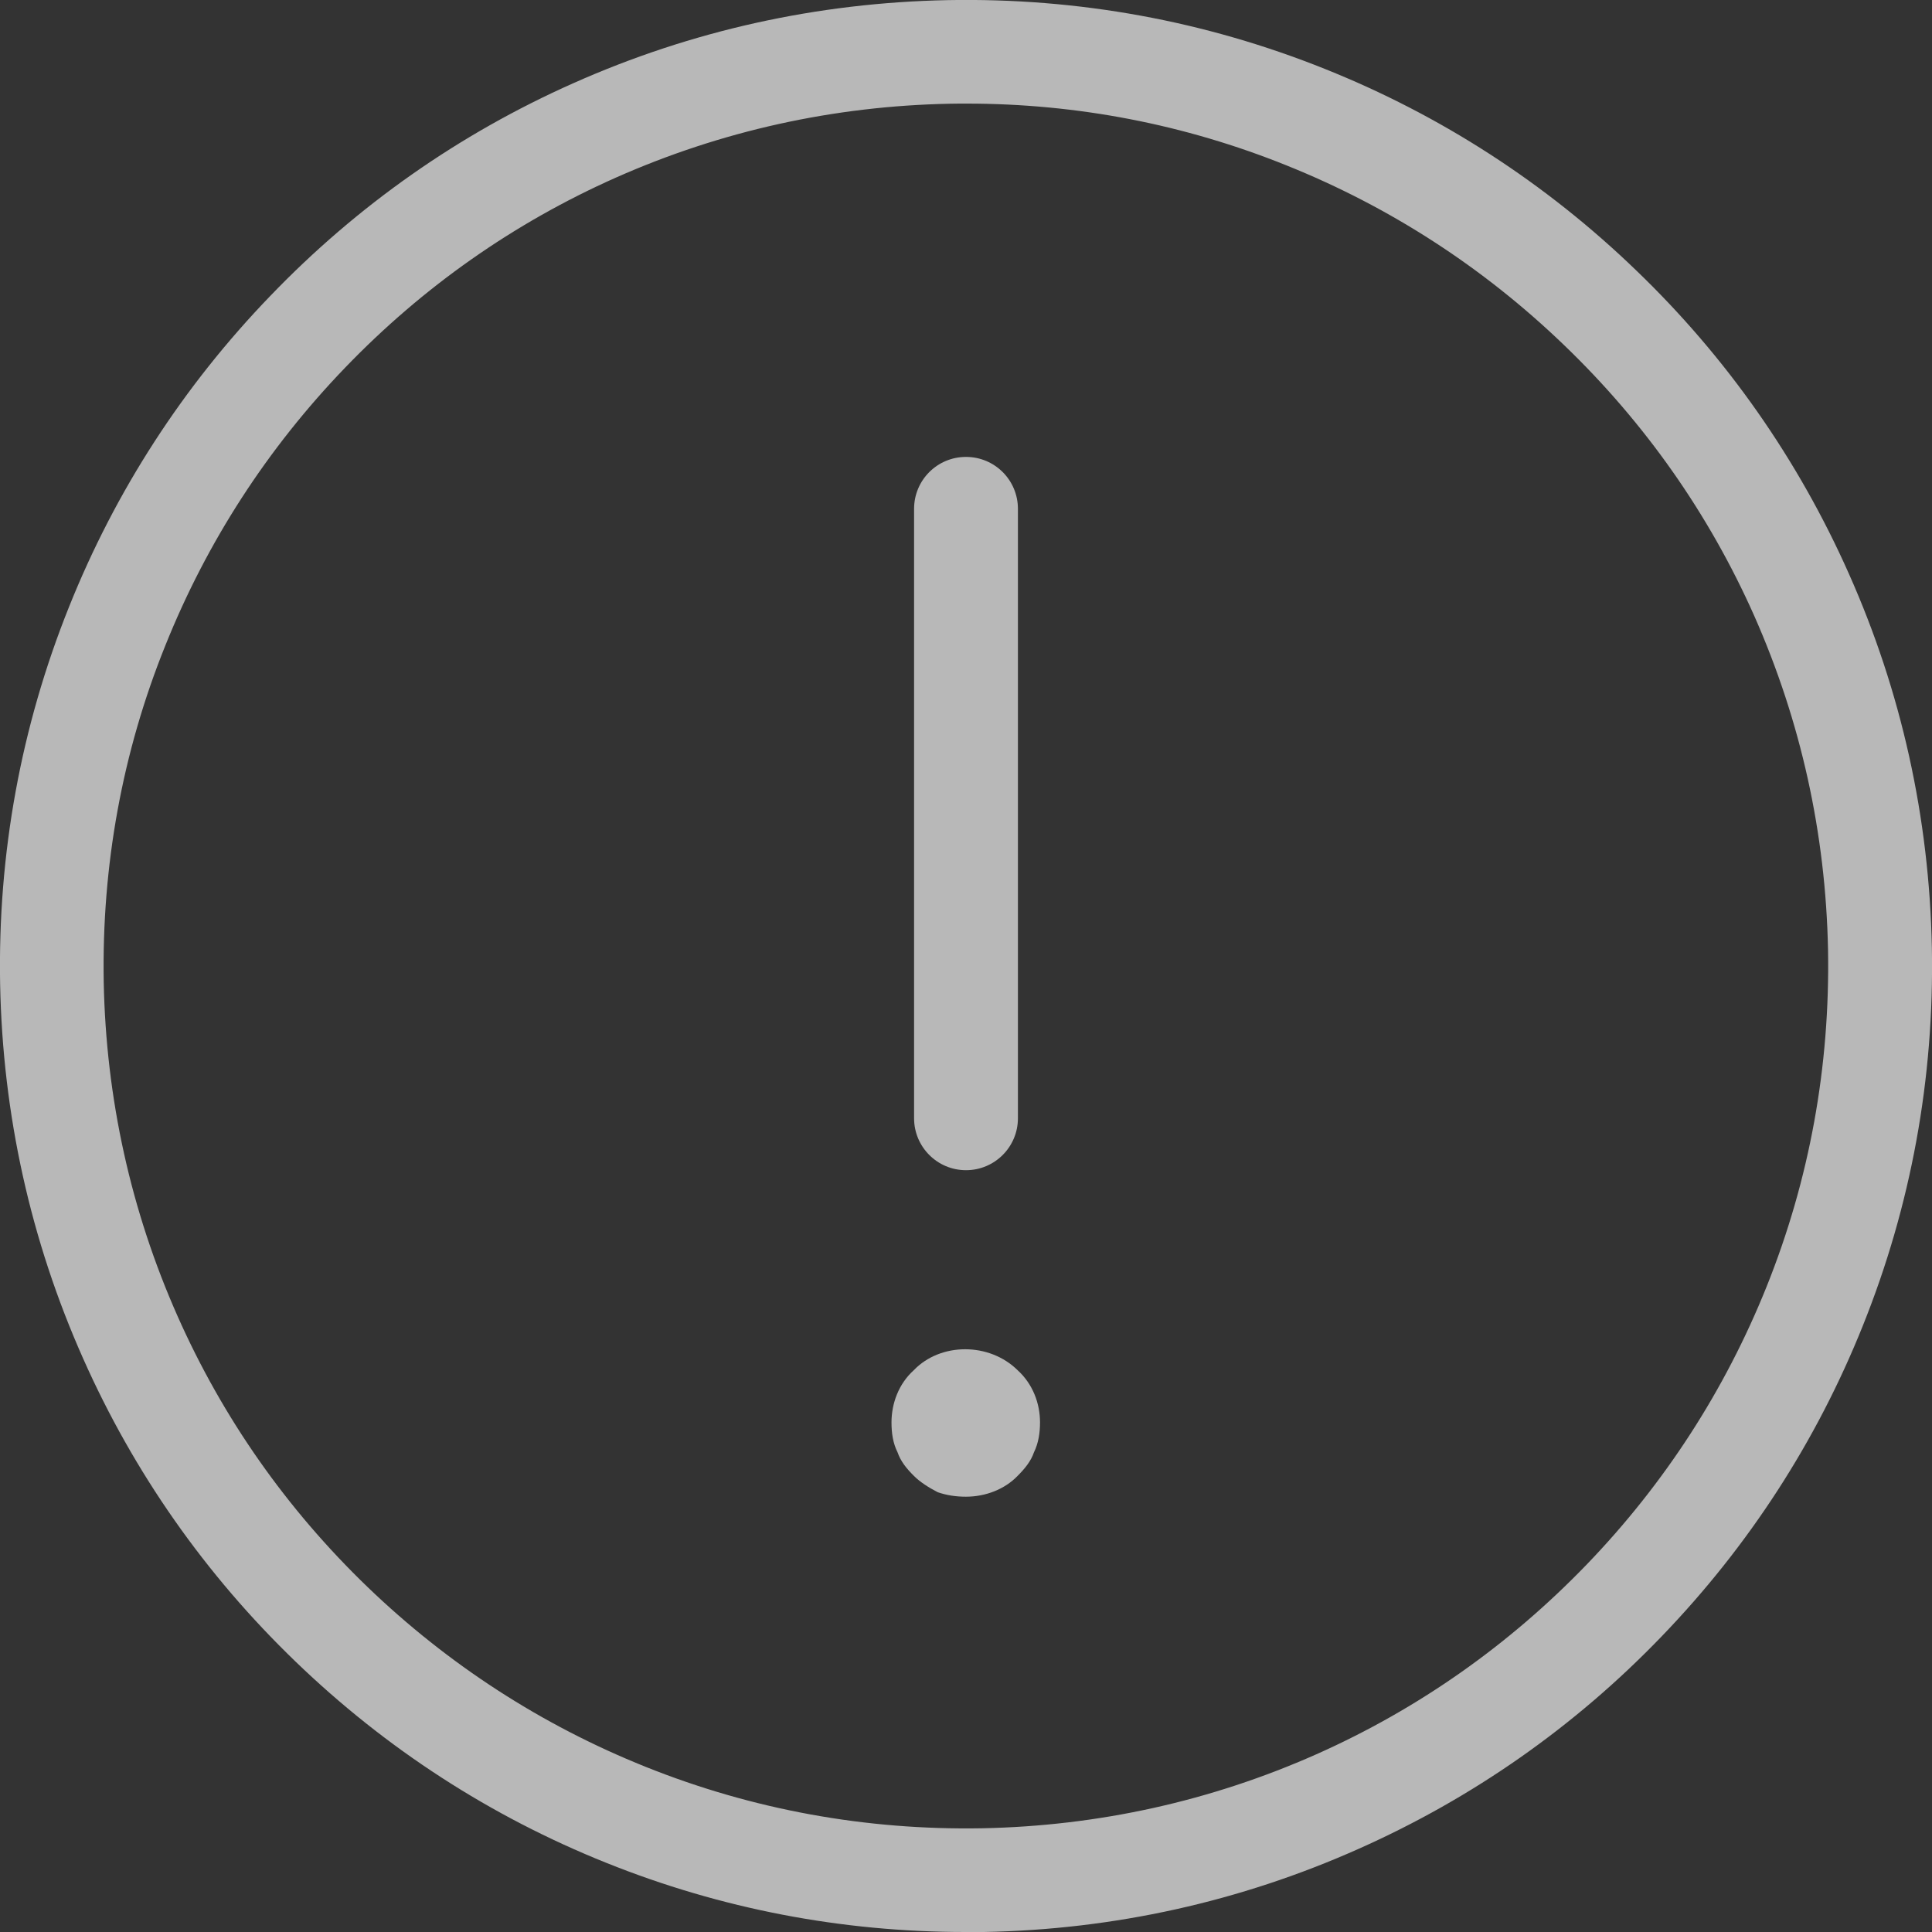 <?xml version="1.0" encoding="UTF-8"?>
<svg width="16px" height="16px" viewBox="0 0 16 16" version="1.1" xmlns="http://www.w3.org/2000/svg" xmlns:xlink="http://www.w3.org/1999/xlink">
    <rect x="0" y="0" width="16" height="16" fill="#333333" stroke="none"/>
    <g id="输出" stroke="none" stroke-width="1" fill="none" fill-rule="evenodd" fill-opacity="0.65">
        <g id="专业数据-指标选择-选中" transform="translate(-115, -373)" fill="#FFFFFF" fill-rule="nonzero">
            <g id="编组-2" transform="translate(80, 310.077)">
                <g id="注意" transform="translate(35, 62.923)">
                    <path d="M7.995,16 C6.97,16 5.97,15.808 5.023,15.428 C4.064,15.044 3.197,14.483 2.448,13.761 C1.701,13.041 1.109,12.197 0.689,11.252 C0.253,10.273 0.022,9.23 0.001,8.15 C-0.019,7.07 0.173,6.019 0.572,5.025 C0.956,4.066 1.517,3.198 2.239,2.45 C2.959,1.701 3.803,1.109 4.748,0.689 C5.727,0.253 6.77,0.022 7.85,0.001 C8.93,-0.019 9.981,0.173 10.975,0.572 C11.934,0.956 12.802,1.517 13.55,2.239 C14.299,2.959 14.891,3.805 15.311,4.75 C15.747,5.728 15.978,6.772 15.999,7.852 C16.019,8.931 15.827,9.983 15.428,10.977 C15.044,11.936 14.483,12.803 13.761,13.552 C13.041,14.3 12.195,14.892 11.25,15.312 C10.272,15.748 9.228,15.98 8.148,16 L7.995,16 Z M8.005,0.858 C7.959,0.858 7.912,0.858 7.867,0.859 C6.903,0.878 5.972,1.084 5.098,1.472 C4.255,1.847 3.502,2.376 2.858,3.045 C2.214,3.714 1.714,4.487 1.37,5.344 C1.012,6.231 0.842,7.169 0.859,8.134 C0.878,9.098 1.084,10.03 1.472,10.903 C1.847,11.747 2.376,12.5 3.045,13.144 C3.714,13.787 4.487,14.287 5.344,14.631 C6.231,14.987 7.169,15.158 8.133,15.141 C9.097,15.122 10.028,14.916 10.902,14.528 C11.745,14.153 12.498,13.623 13.142,12.955 C13.786,12.286 14.286,11.512 14.63,10.656 C14.986,9.769 15.156,8.831 15.139,7.867 C15.12,6.903 14.914,5.972 14.527,5.098 C14.152,4.255 13.622,3.501 12.953,2.858 C12.284,2.214 11.511,1.714 10.655,1.37 C9.811,1.03 8.92,0.858 8.005,0.858 Z" id="形状"></path>
                    <path d="M8,12.395 C7.914,12.395 7.839,12.383 7.766,12.358 C7.692,12.32 7.617,12.272 7.569,12.223 C7.506,12.161 7.458,12.1 7.433,12.027 C7.395,11.952 7.383,11.867 7.383,11.78 C7.383,11.62 7.444,11.459 7.567,11.348 C7.789,11.116 8.194,11.116 8.428,11.348 C8.552,11.461 8.613,11.62 8.613,11.78 C8.613,11.866 8.6,11.952 8.563,12.027 C8.538,12.1 8.489,12.161 8.427,12.223 C8.32,12.334 8.161,12.395 8,12.395 L8,12.395 Z M8,9.691 C7.762,9.691 7.57,9.498 7.57,9.261 L7.57,4.214 C7.57,3.976 7.762,3.784 8,3.784 C8.238,3.784 8.43,3.976 8.43,4.214 L8.43,9.261 C8.43,9.498 8.238,9.691 8,9.691 Z" id="形状"></path>
                </g>
            </g>
        </g>
    </g>
</svg>
